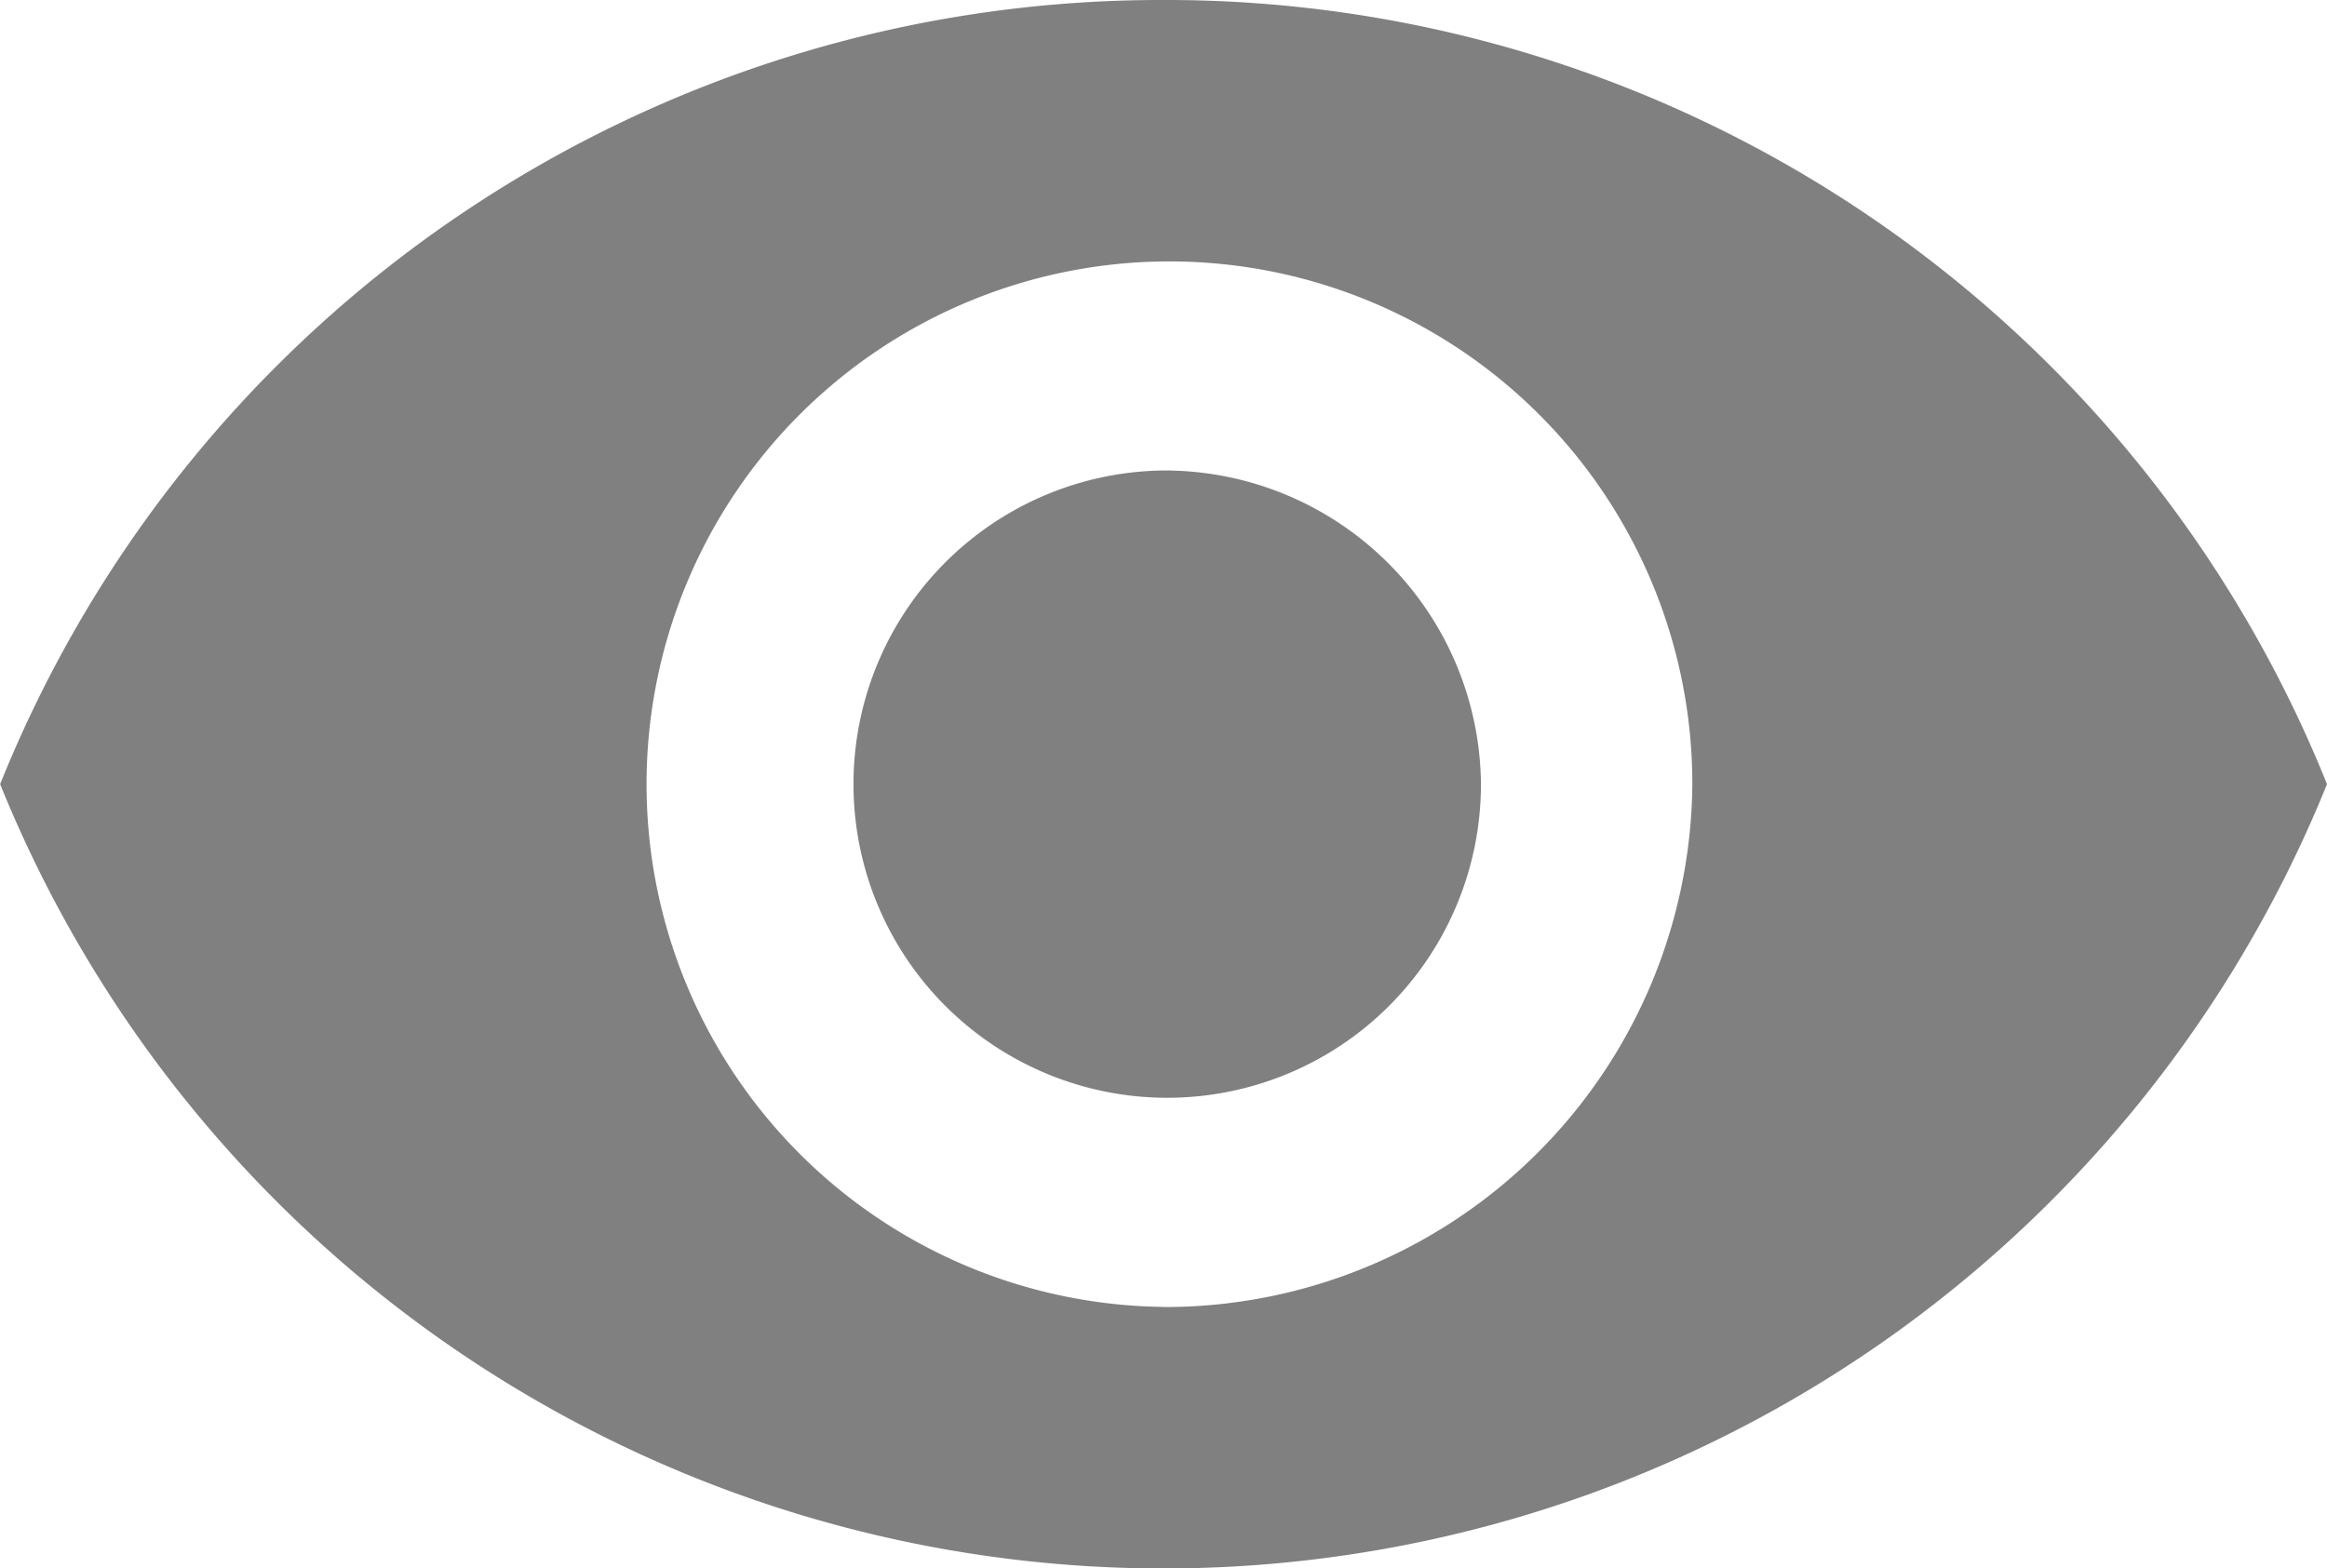 <svg xmlns="http://www.w3.org/2000/svg" width="17.801" height="12" viewBox="0 0 17.801 12">
  <path id="Icon_ionic-md-eye" data-name="Icon ionic-md-eye" d="M11.151,7.383a9.571,9.571,0,0,0-8.9,6,9.6,9.6,0,0,0,17.8,0A9.571,9.571,0,0,0,11.151,7.383Zm0,10a4,4,0,1,1,4.045-4A4.035,4.035,0,0,1,11.151,17.384Zm0-6.4a2.4,2.4,0,1,0,2.428,2.4A2.422,2.422,0,0,0,11.151,10.983Z" transform="translate(-2.25 -7.383)" fill="gray"/>
</svg>
